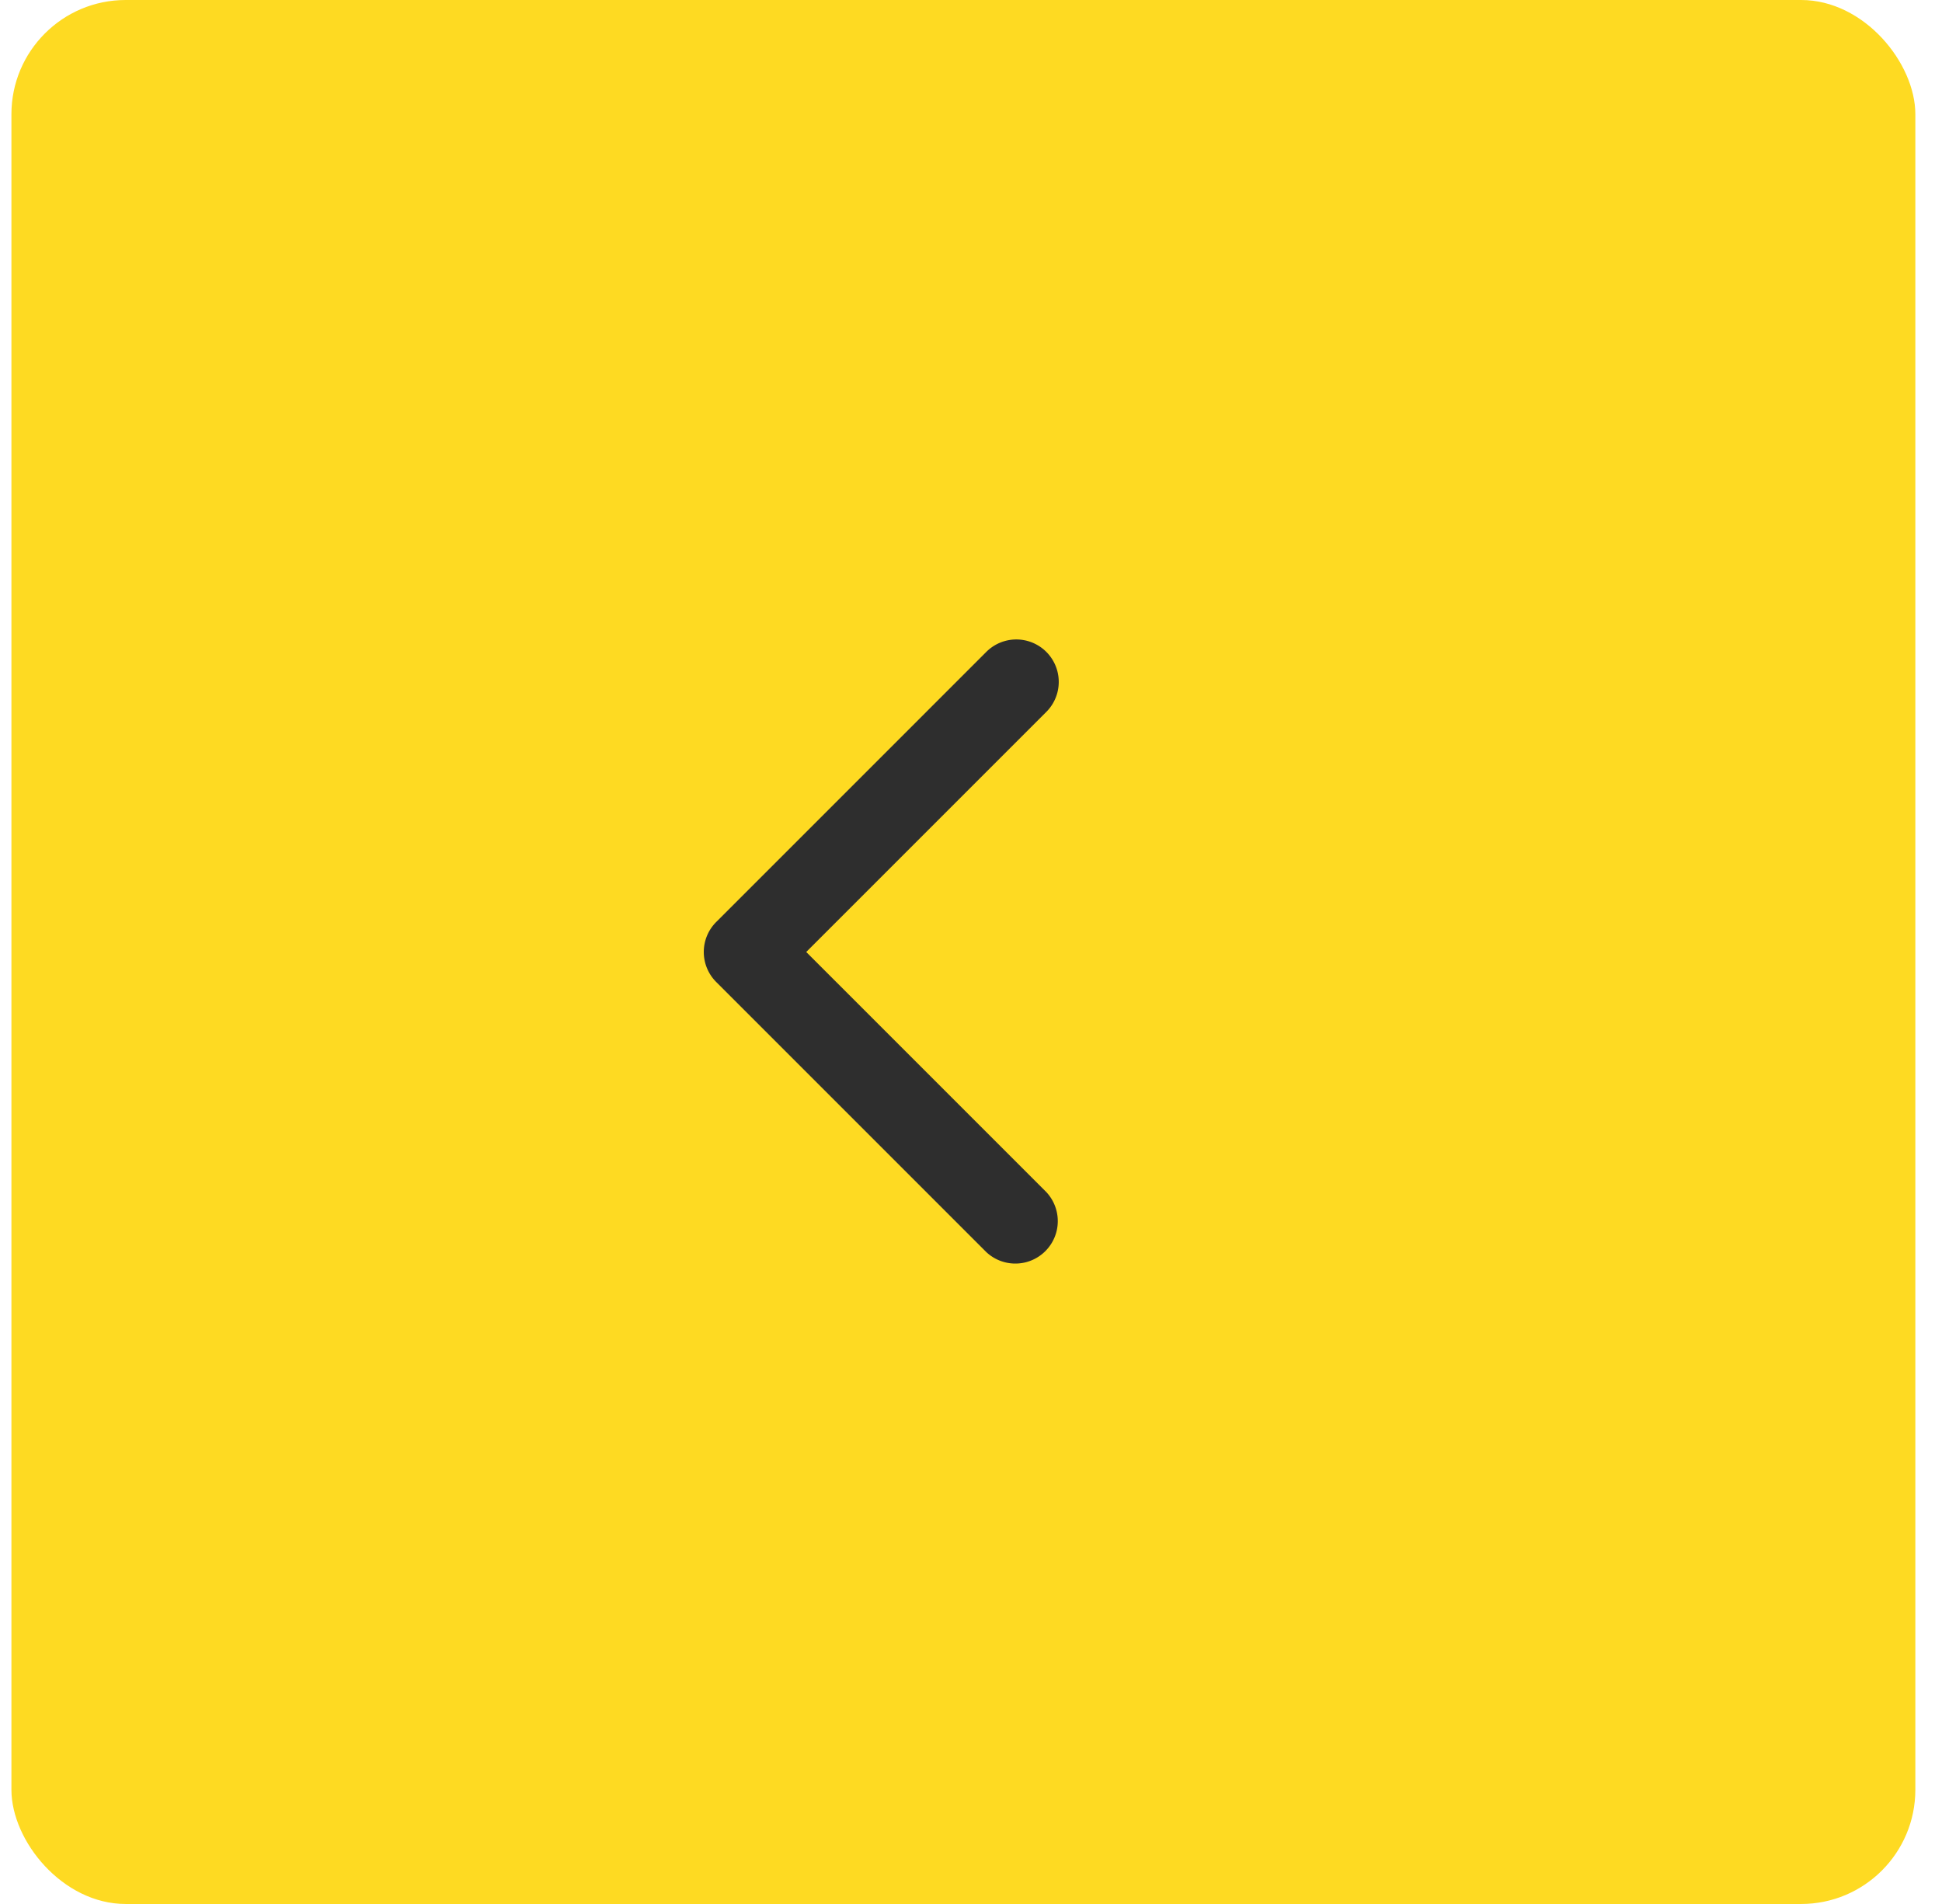 <svg width="51" height="50" fill="none" xmlns="http://www.w3.org/2000/svg"><rect x=".3" width="50" height="50" rx="3" fill="#FEDA22"/><path d="M18.809 25.788a1.114 1.114 0 010-1.576l7.093-7.093a1.114 1.114 0 111.576 1.576L21.173 25l6.305 6.305a1.115 1.115 0 01-1.576 1.576l-7.093-7.093zm1.835.326h-1.047v-2.229h1.047v2.23z" fill="#2E2E2E"/></svg>